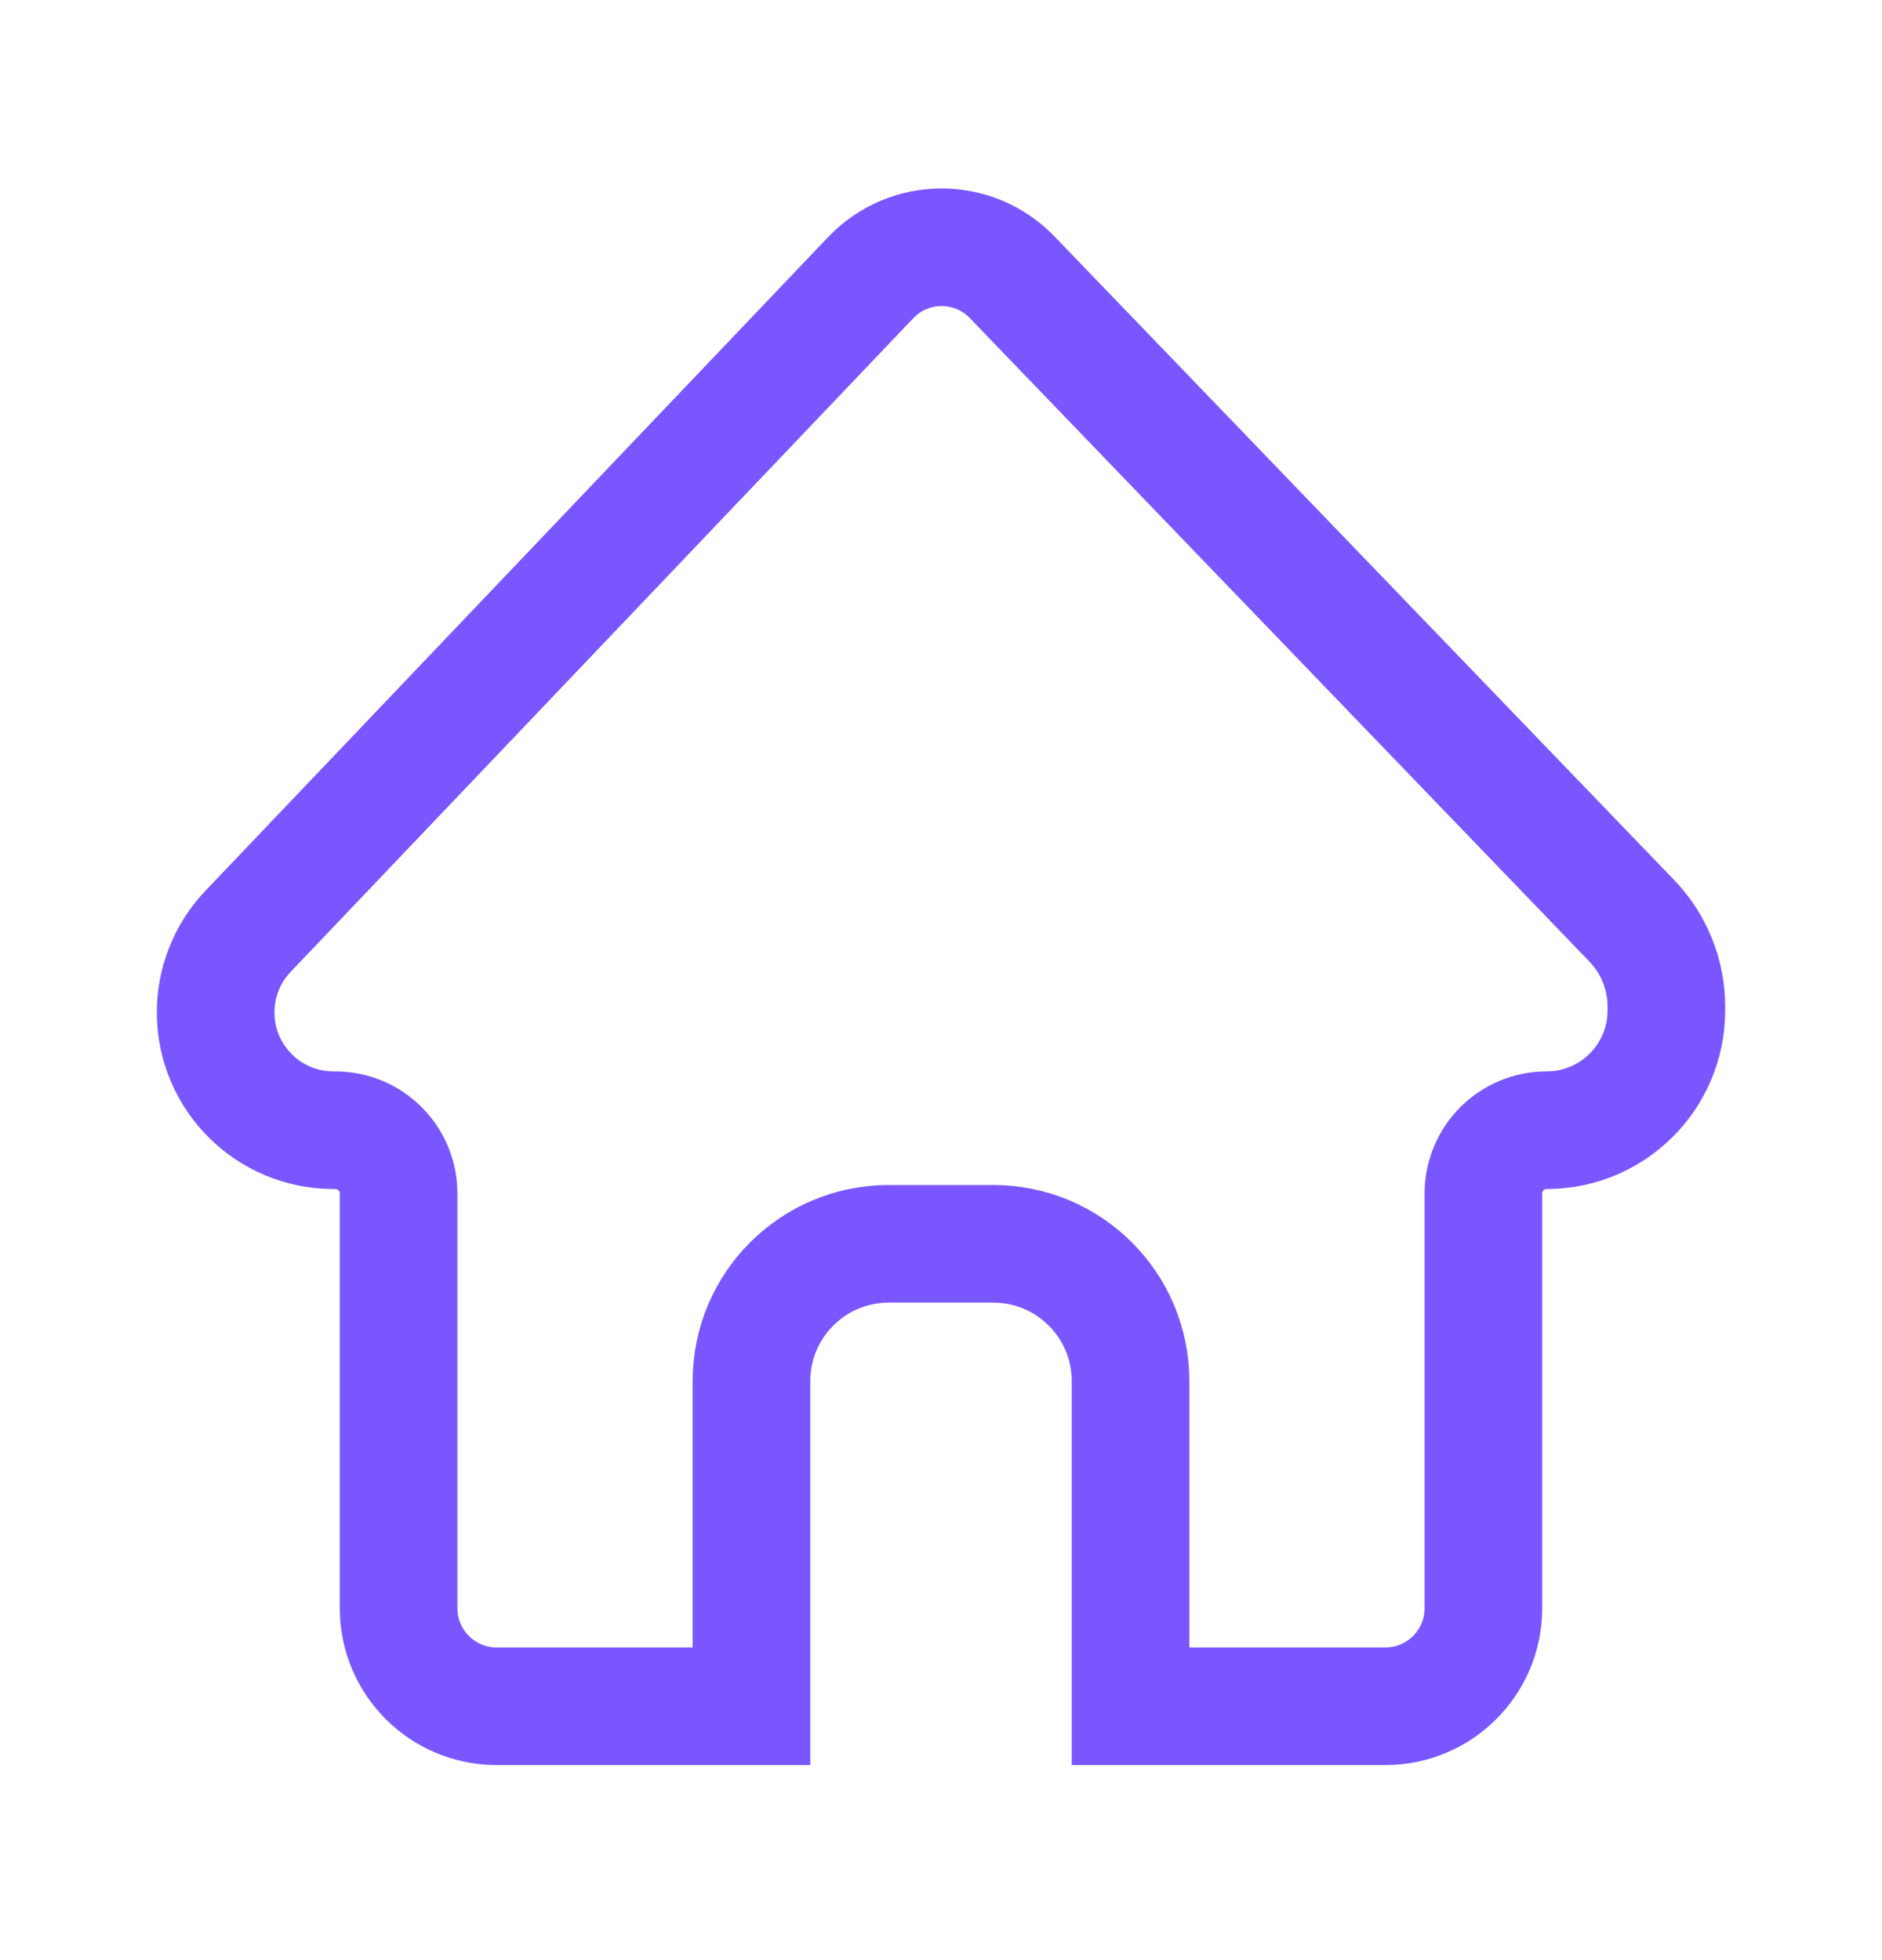 <svg width="24" height="25" viewBox="0 0 24 25" fill="none" xmlns="http://www.w3.org/2000/svg">
<path d="M18.917 15.222V20.512C18.917 21.202 18.357 21.762 17.667 21.762H14.417V17.614C14.417 16.647 13.633 15.864 12.667 15.864H11.333C10.367 15.864 9.583 16.647 9.583 17.614V21.762H6.333C5.643 21.762 5.083 21.202 5.083 20.512V15.222C5.083 14.776 4.722 14.415 4.276 14.415H4.252C3.423 14.415 2.75 13.742 2.75 12.913C2.75 12.527 2.898 12.156 3.164 11.877L11.103 3.542C11.593 3.026 12.415 3.024 12.908 3.537L20.809 11.744C21.092 12.038 21.25 12.43 21.25 12.838V12.888C21.25 13.731 20.567 14.415 19.724 14.415C19.278 14.415 18.917 14.776 18.917 15.222Z" stroke="#7956FF" stroke-width="1.5"/>
</svg>
